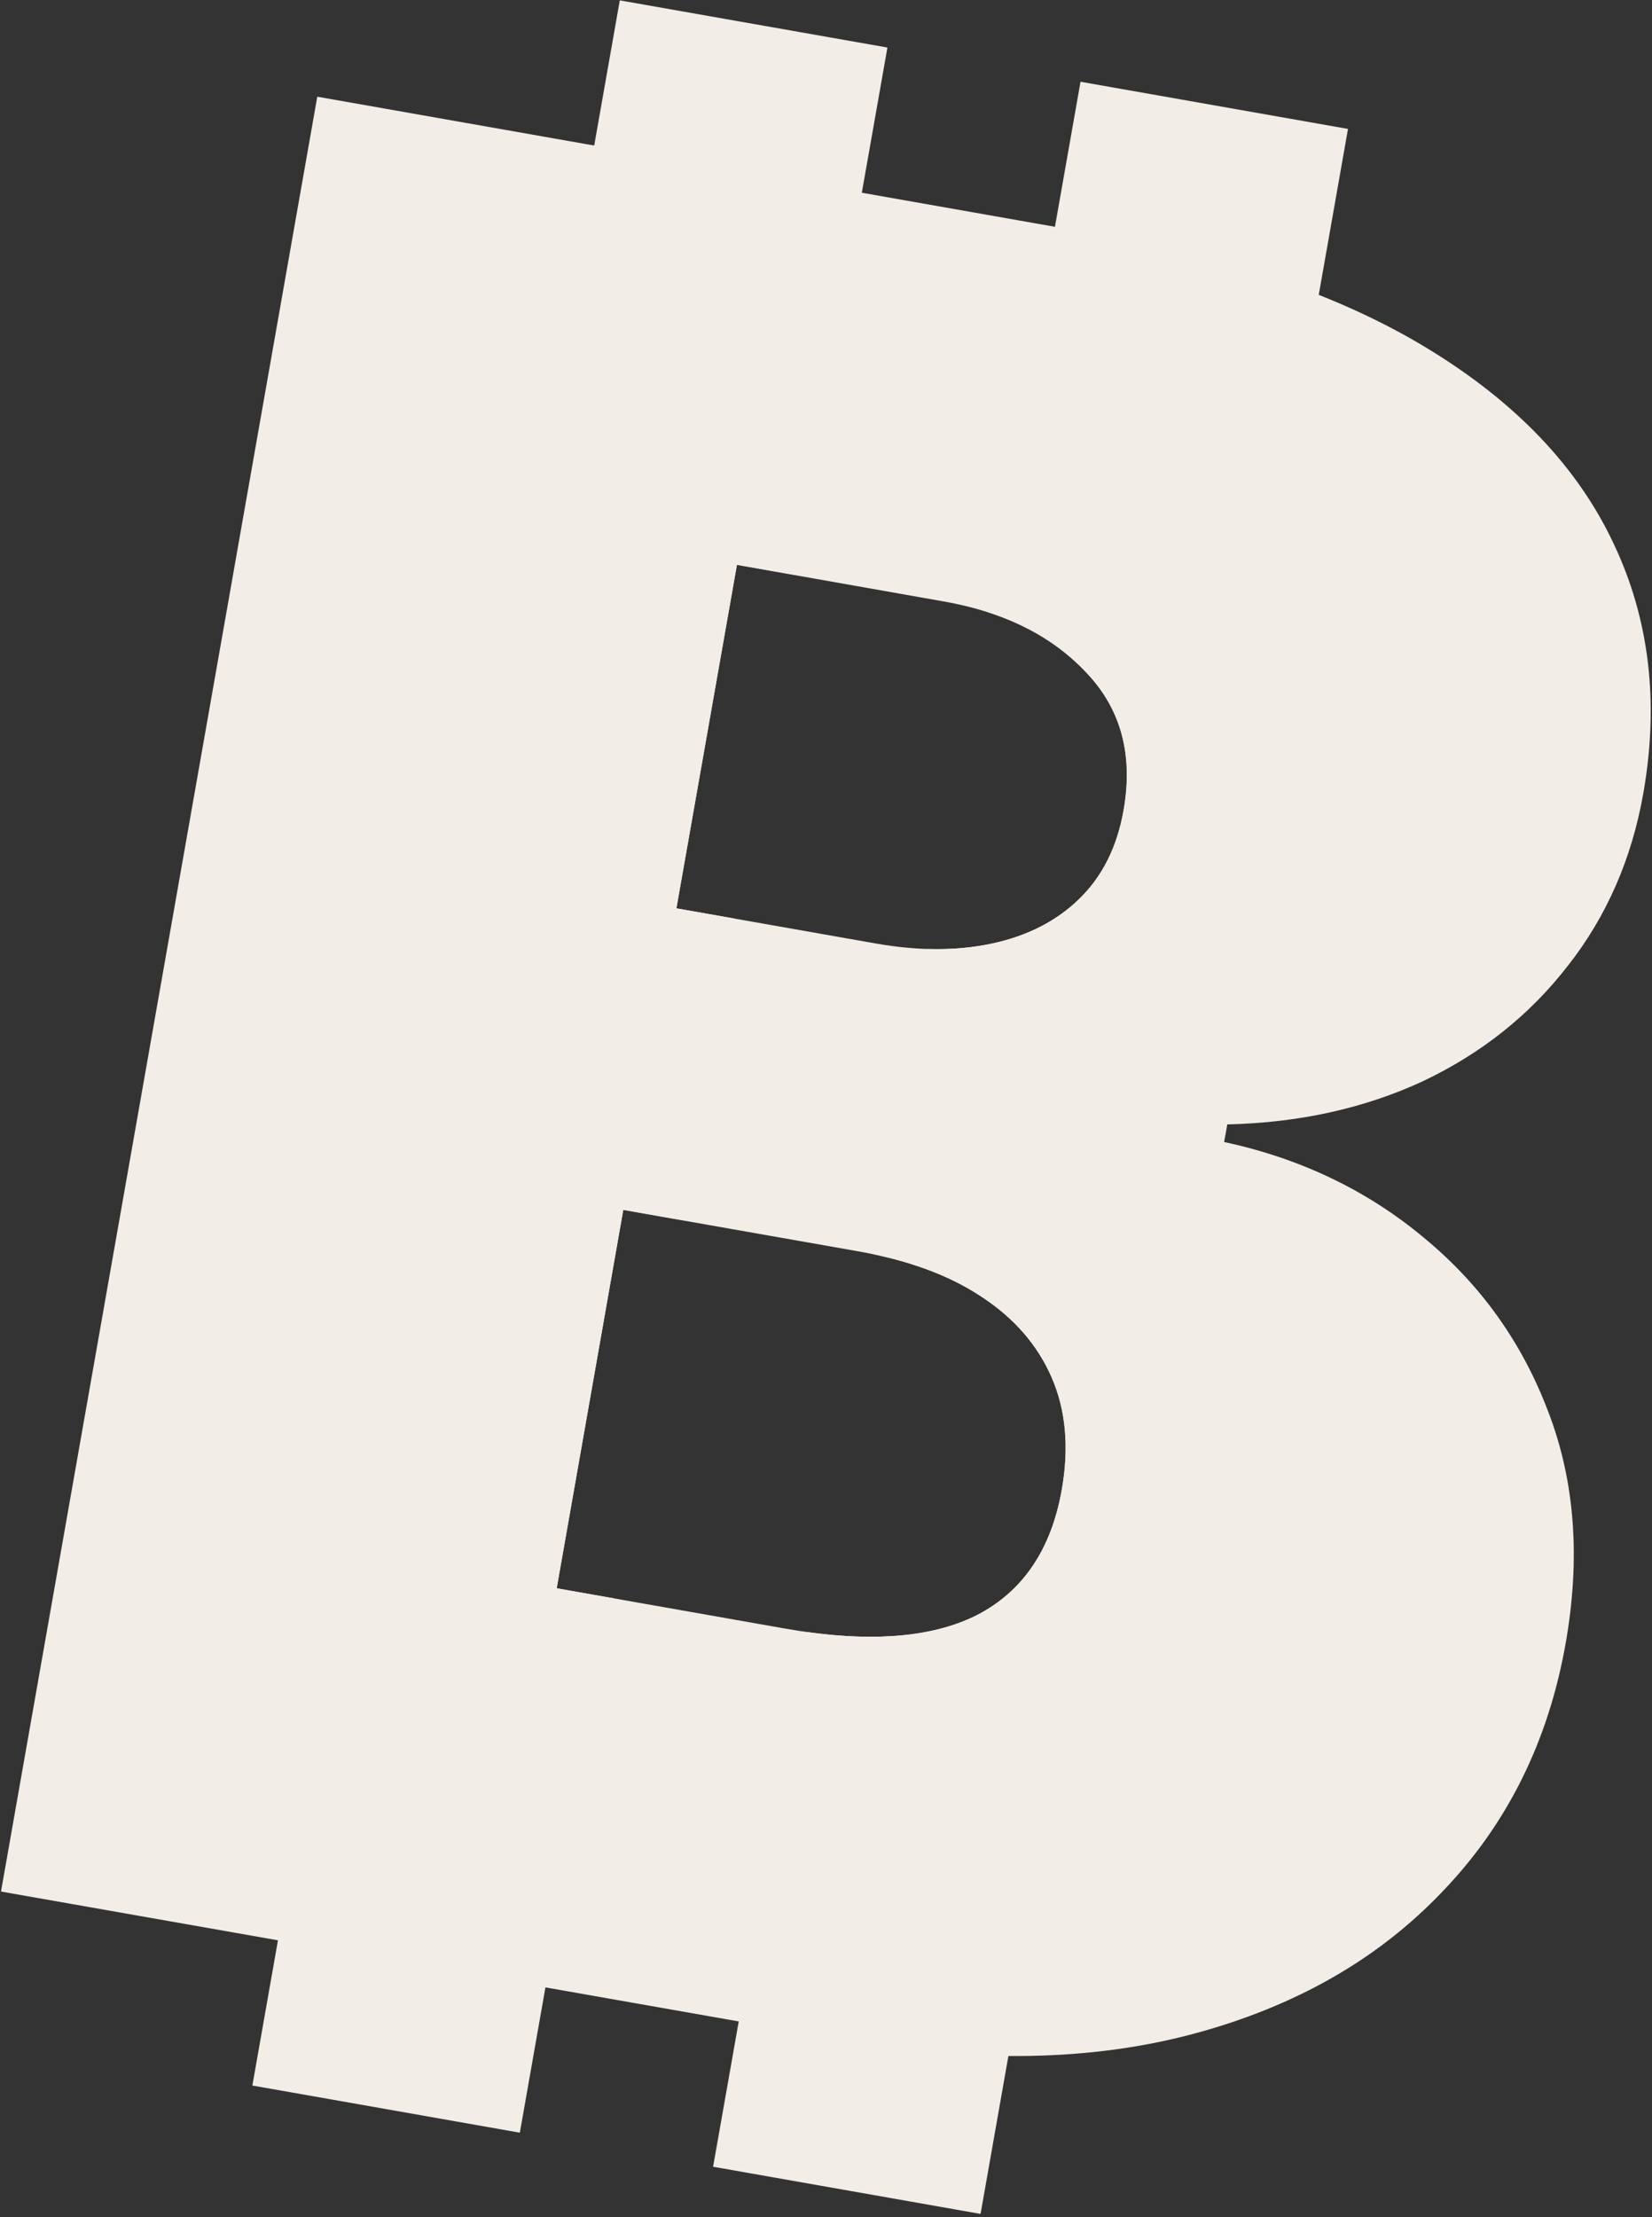 <svg width="995" height="1335" viewBox="0 0 995 1335" fill="none" xmlns="http://www.w3.org/2000/svg">
<rect x="0" y="0" width="995" height="1335" fill="#333333" stroke="none"/>
<g clip-path="url(#clip0_100_310)">
<path d="M0.6 1138.93L191.1 58.226L659.6 140.826C741.9 155.326 809.1 178.626 861.1 210.626C913.5 242.726 950.3 281.526 971.7 326.926C993.4 372.426 999.4 422.626 989.8 477.526C982.8 517.226 967.6 551.926 944.3 581.526C921.3 611.226 892.2 634.326 857 651.026C821.8 667.326 782.6 676.026 739.2 677.026L737.3 687.626C783.4 697.526 823.6 716.826 857.7 745.326C891.9 773.526 916.9 808.526 932.7 850.526C948.6 892.126 952 938.426 943 989.426C932.6 1048.53 907.8 1098.43 868.7 1139.03C830 1179.73 780 1208.23 718.7 1224.63C657.4 1241.03 587.5 1242.33 509.1 1228.43L0.6 1138.93ZM335.3 956.326L472.5 980.526C521.7 989.226 560.3 986.526 588.1 972.626C616 958.326 633.2 933.026 639.5 896.826C644 871.526 641.9 849.026 633.4 829.426C624.9 809.826 610.7 793.526 590.9 780.626C571.4 767.726 546.7 758.726 516.8 753.426L375.4 728.526L335.3 956.326ZM407.4 546.926L527.7 568.126C553.4 572.626 576.8 572.626 597.9 568.026C619 563.426 636.4 554.526 649.9 541.326C663.9 527.826 672.8 510.026 676.7 487.826C682.6 454.426 675.1 426.826 654.3 405.026C633.5 382.826 604.9 368.526 568.3 362.126L443.8 340.126L407.4 546.926Z" fill="#F2EDE6"/>
<path d="M650.8 49.226L594.5 368.426C618.9 376.226 638.9 388.426 654.4 405.026C675.2 426.826 682.7 454.426 676.8 487.826C672.9 510.026 663.9 527.826 650 541.326C636.4 554.526 619.1 563.426 598 568.026C585.7 570.726 572.6 571.826 558.8 571.426L526.4 755.226C552.1 760.626 573.6 769.126 591 780.626C610.8 793.526 625 809.826 633.5 829.426C642 849.026 644 871.526 639.6 896.826C633.2 933.026 616.1 958.326 588.2 972.626C563 985.226 529 988.626 486.3 982.726L429.5 1304.63L590.6 1333.03L811.9 77.626L650.8 49.226Z" fill="#F2EDE6"/>
<path d="M407.4 546.926L443.9 340.026L478.5 346.126L534.5 28.626L373.3 0.226L152 1255.73L313.1 1284.13L369.8 962.426L335.3 956.326L375.4 728.426L410 734.526L442 553.026L407.4 546.926Z" fill="#F2EDE6"/>
</g>
<defs>
<clipPath id="clip0_100_310">
<rect width="995" height="1334" fill="white" transform="translate(0 0.025)"/>
</clipPath>
</defs>
</svg>
